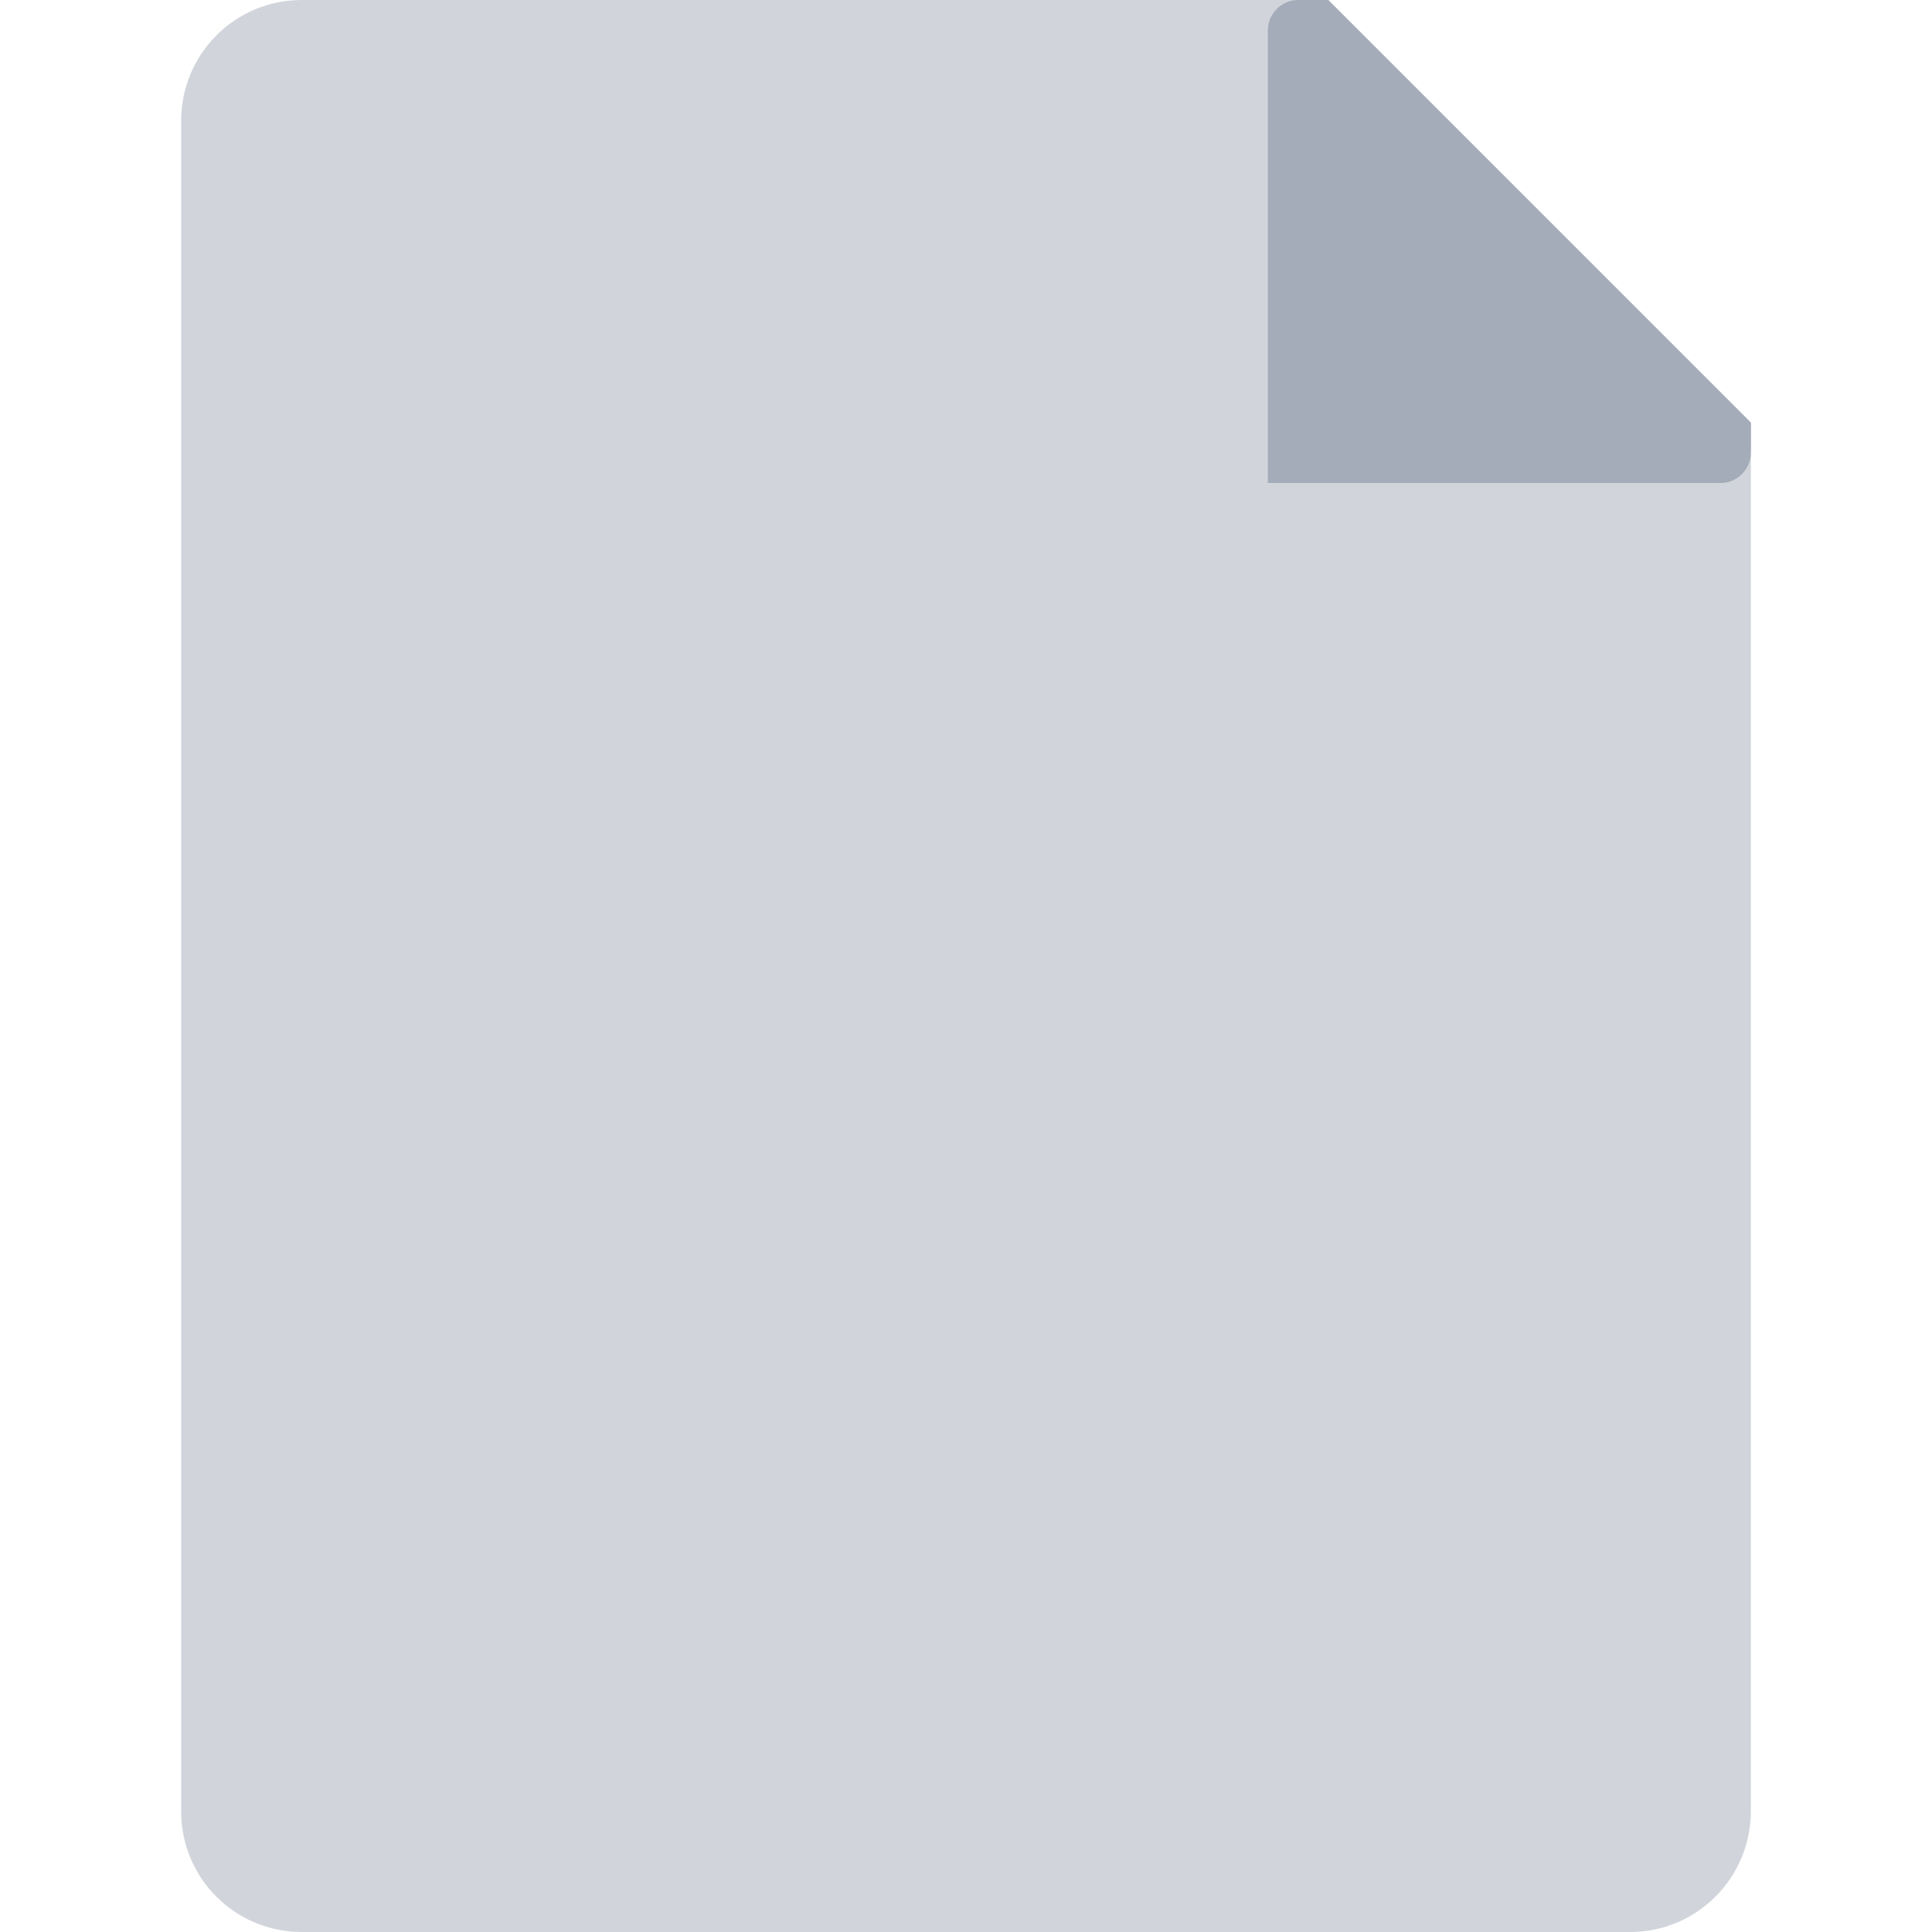 <svg xmlns="http://www.w3.org/2000/svg" width="32" height="32" viewBox="0 0 32 32">
  <g fill="none" fill-rule="evenodd" transform="translate(3)">
    <path fill="#D1D5DB" d="M0,2.002 C0,0.896 0.891,0 1.997,0 L19,0 L26,7 L26,29.996 C26,31.103 25.105,32 24.003,32 L1.997,32 C0.894,32 0,31.111 0,29.998 L0,2.002 Z"/>
    <path fill="#A3ACB8" d="M18.5,8.57092175e-14 C18.224,1.33045111e-13 18,0.231 18,0.5 L18,8 L25.5,8 C25.776,8 26,7.768 26,7.5 L26,7 L19,0 L18.5,8.57092175e-14 Z"/>
  </g>
</svg>

